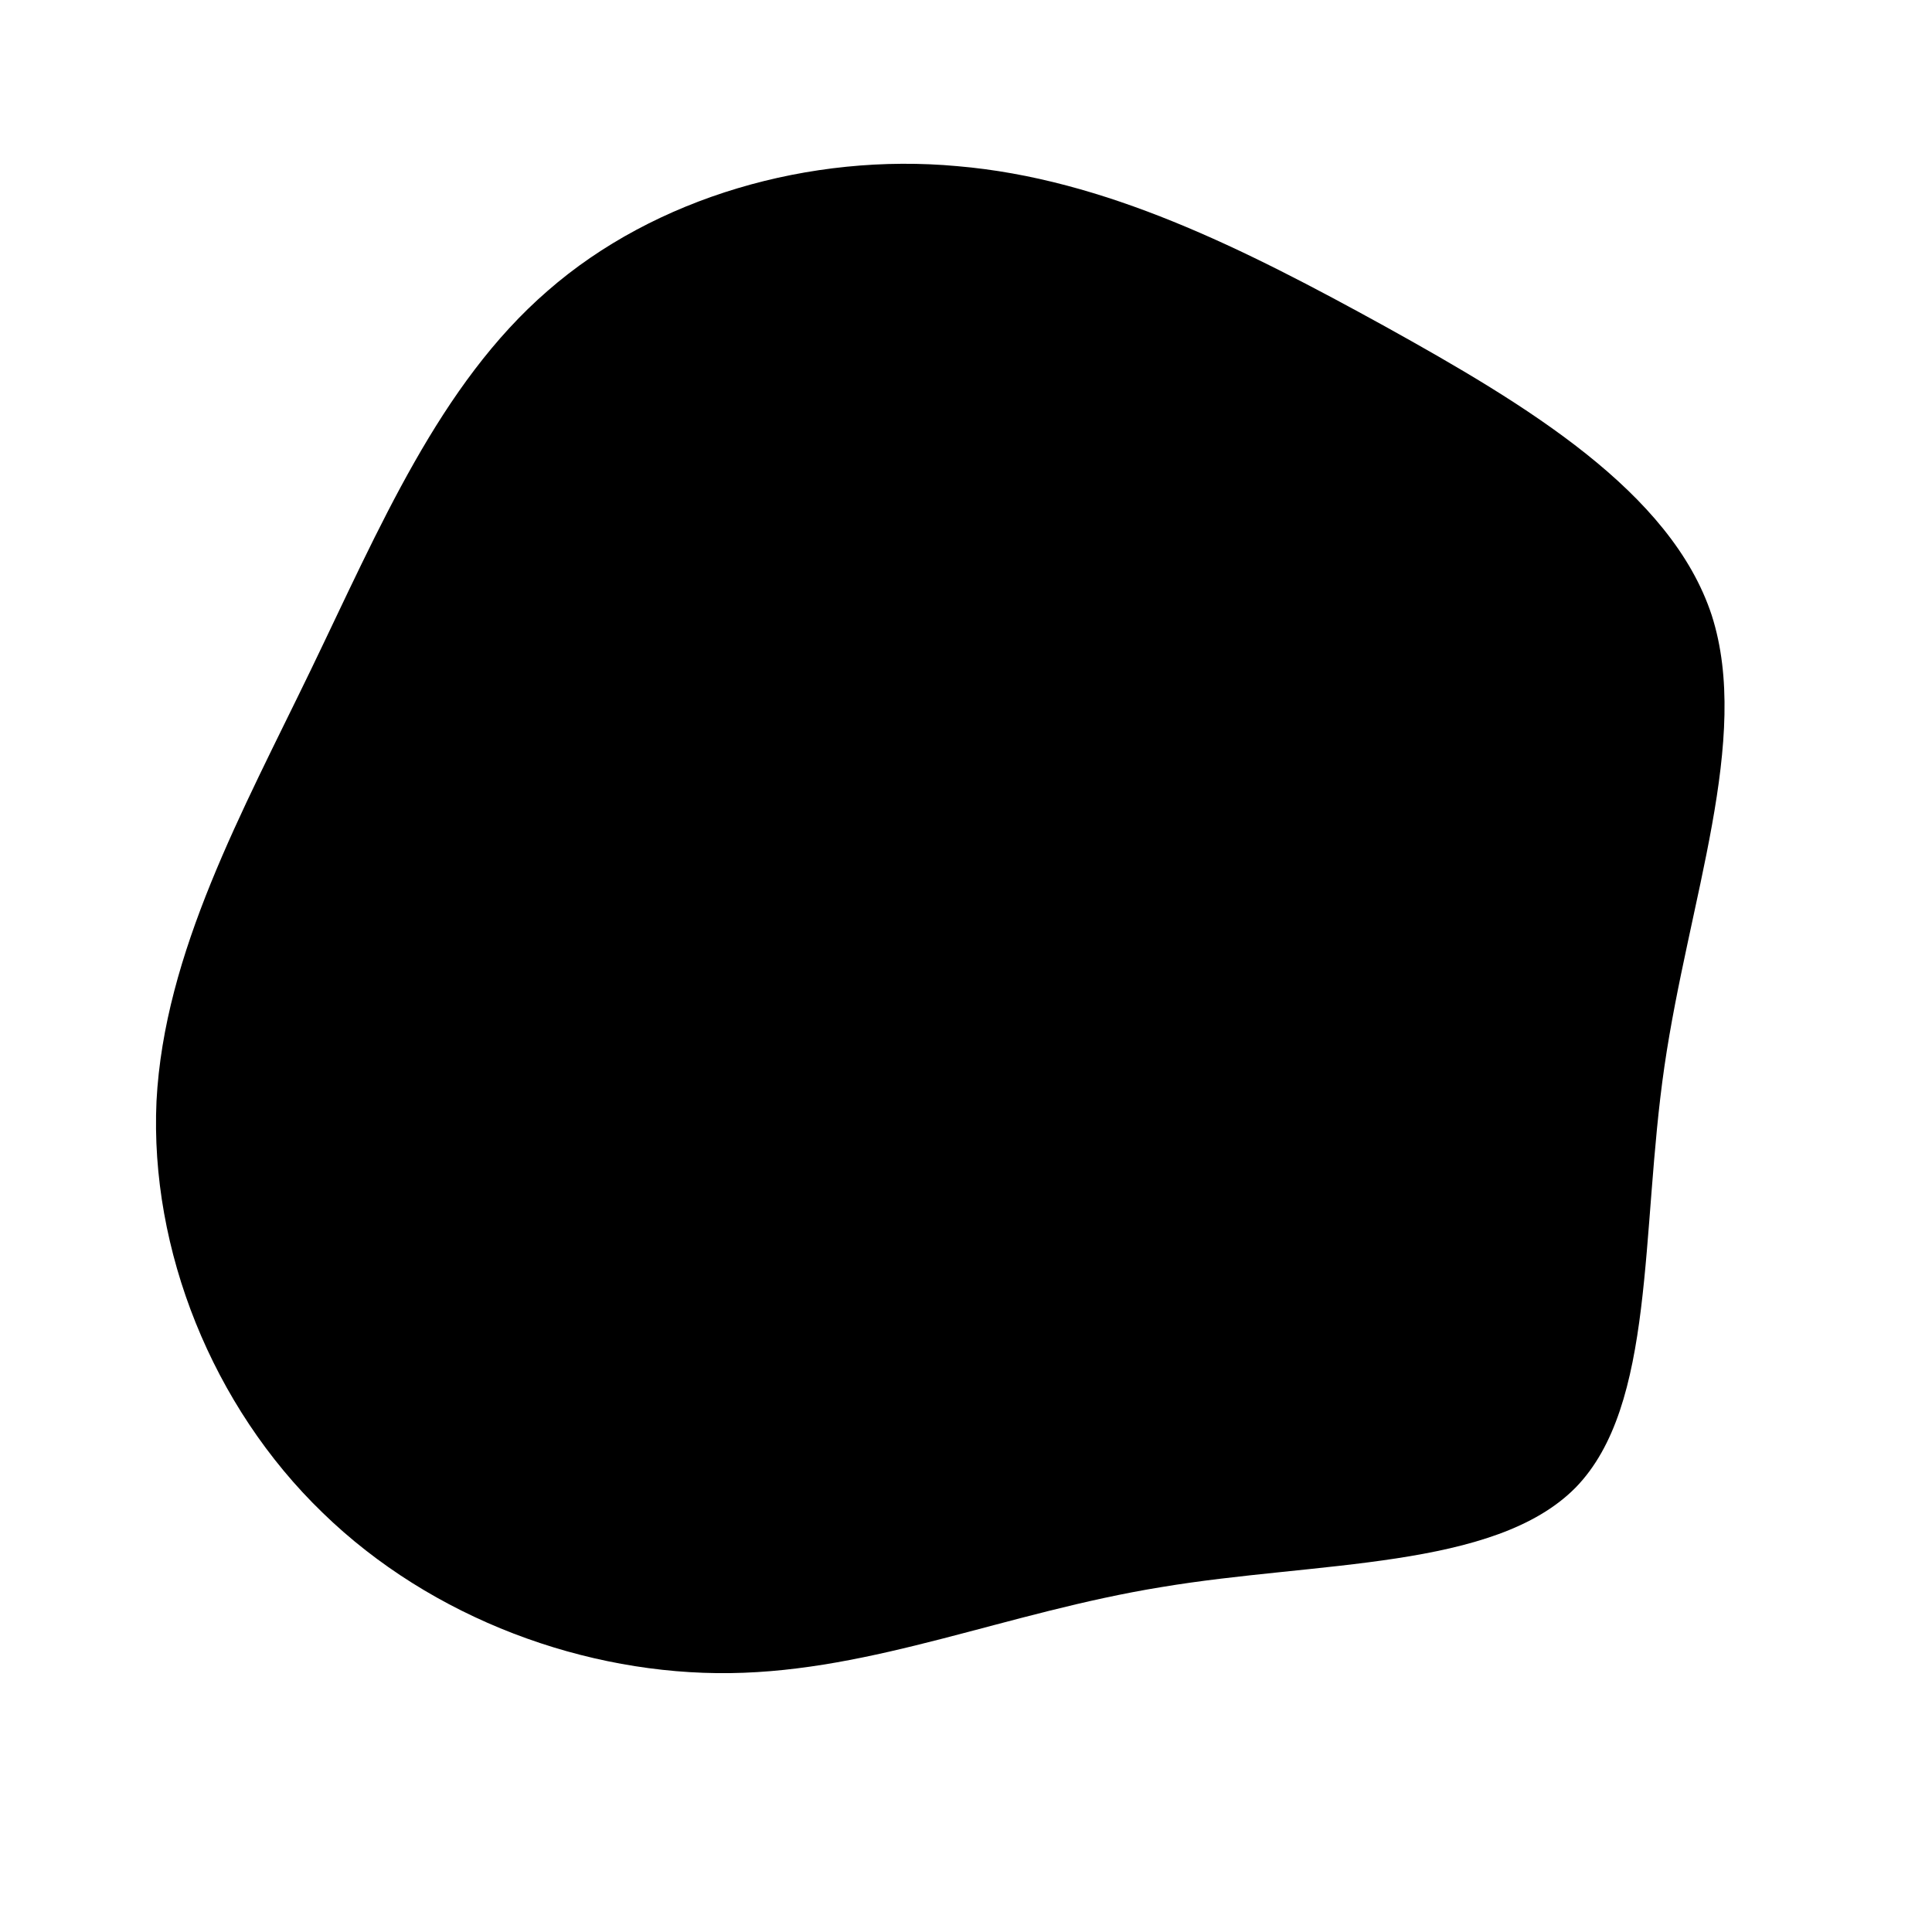 <svg viewBox="0 0 200 200" xmlns="http://www.w3.org/2000/svg">
  <path fill="#000000" d="M43.4,-66.2C58,-58.1,73,-49.1,77.2,-36.3C81.3,-23.5,74.8,-6.8,72.3,10.4C69.8,27.6,71.4,45.5,63.1,54C54.7,62.5,36.3,61.6,20.2,64.3C4.2,66.9,-9.5,73,-24.4,73.2C-39.3,73.4,-55.3,67.6,-66.6,56.6C-78,45.6,-84.5,29.4,-83.8,14C-83,-1.4,-74.9,-16,-67.8,-30.7C-60.7,-45.4,-54.5,-60.2,-43.3,-69.9C-32.2,-79.6,-16.1,-84.2,-0.9,-82.8C14.4,-81.5,28.7,-74.3,43.4,-66.2Z" transform="translate(100 100)" />
</svg>